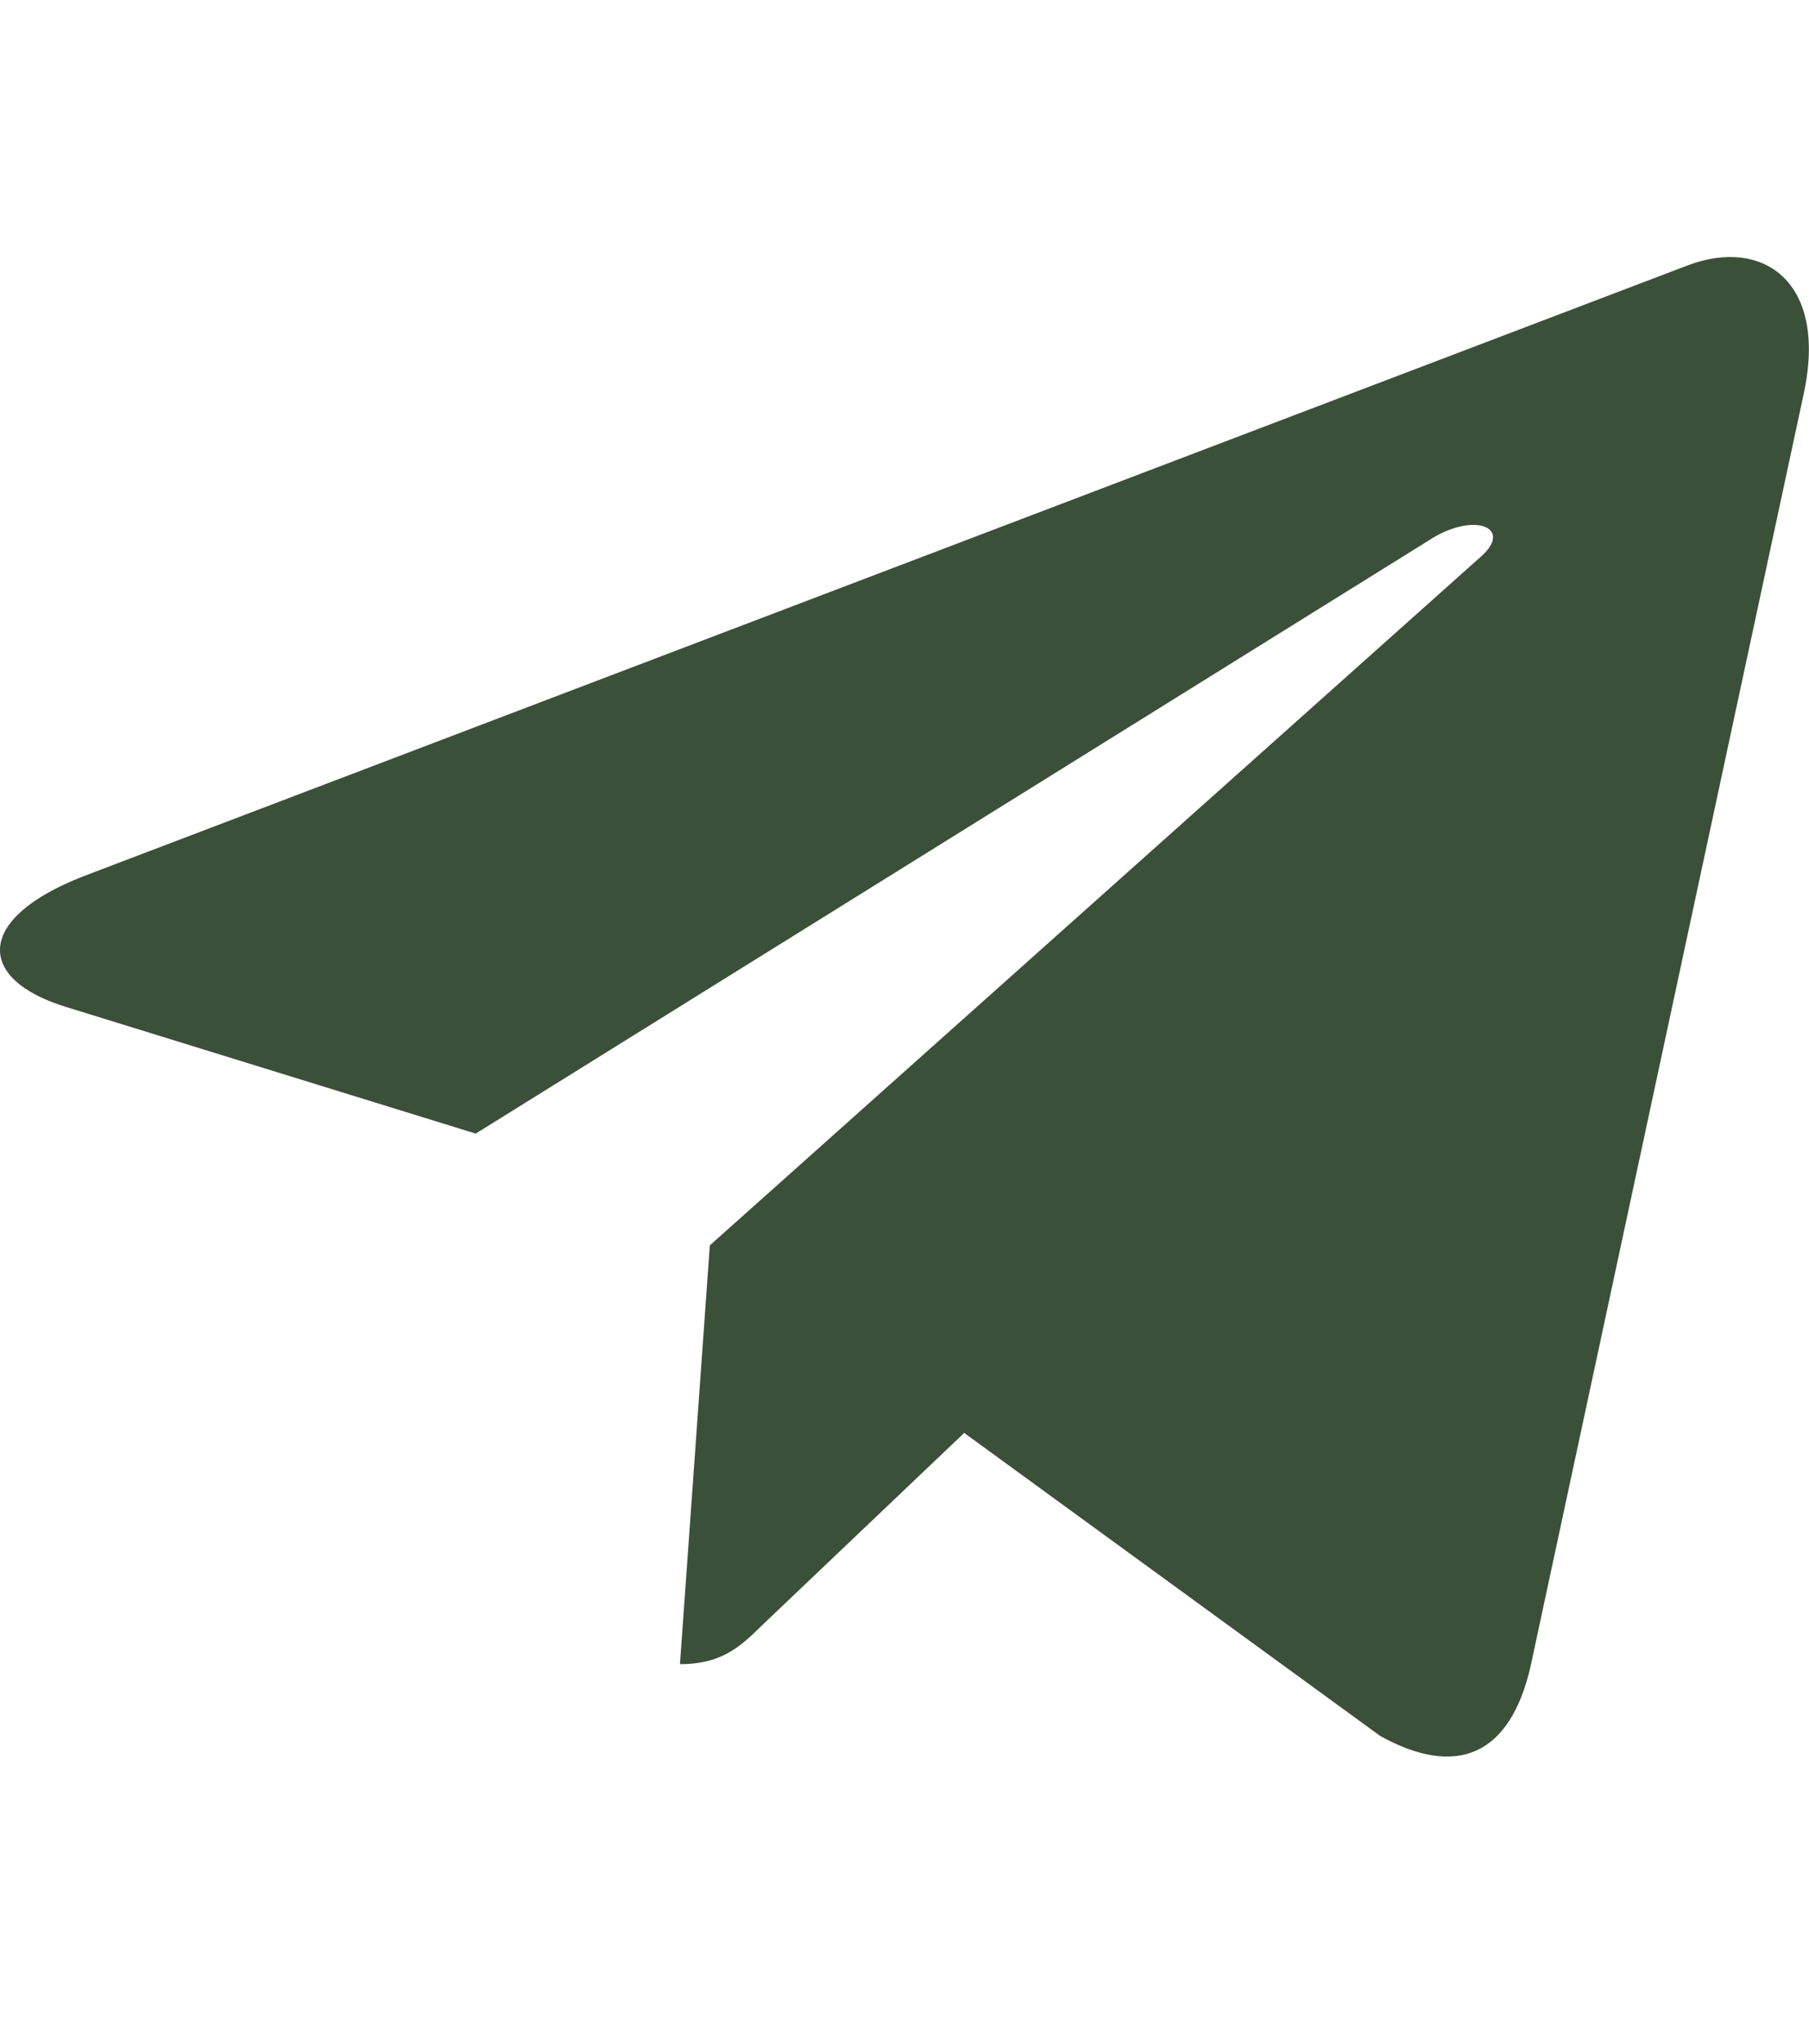 <svg width="31" height="35" fill="none" xmlns="http://www.w3.org/2000/svg"><g clip-path="url(#clip0)"><path d="M30.91 6.742l-4.68 21.79c-.351 1.538-1.27 1.921-2.578 1.198l-7.129-5.19-3.437 3.269c-.383.375-.7.691-1.434.691l.512-7.172L25.375 9.535c.574-.504-.125-.785-.895-.277L8.152 19.414l-7.03-2.172c-1.532-.473-1.56-1.512.315-2.238l27.5-10.465c1.274-.473 2.387.281 1.973 2.203z" fill="#3B5038"/></g><defs><clipPath id="clip0"><path fill="#fff" d="M0 0h31v35H0z"/></clipPath></defs></svg>
